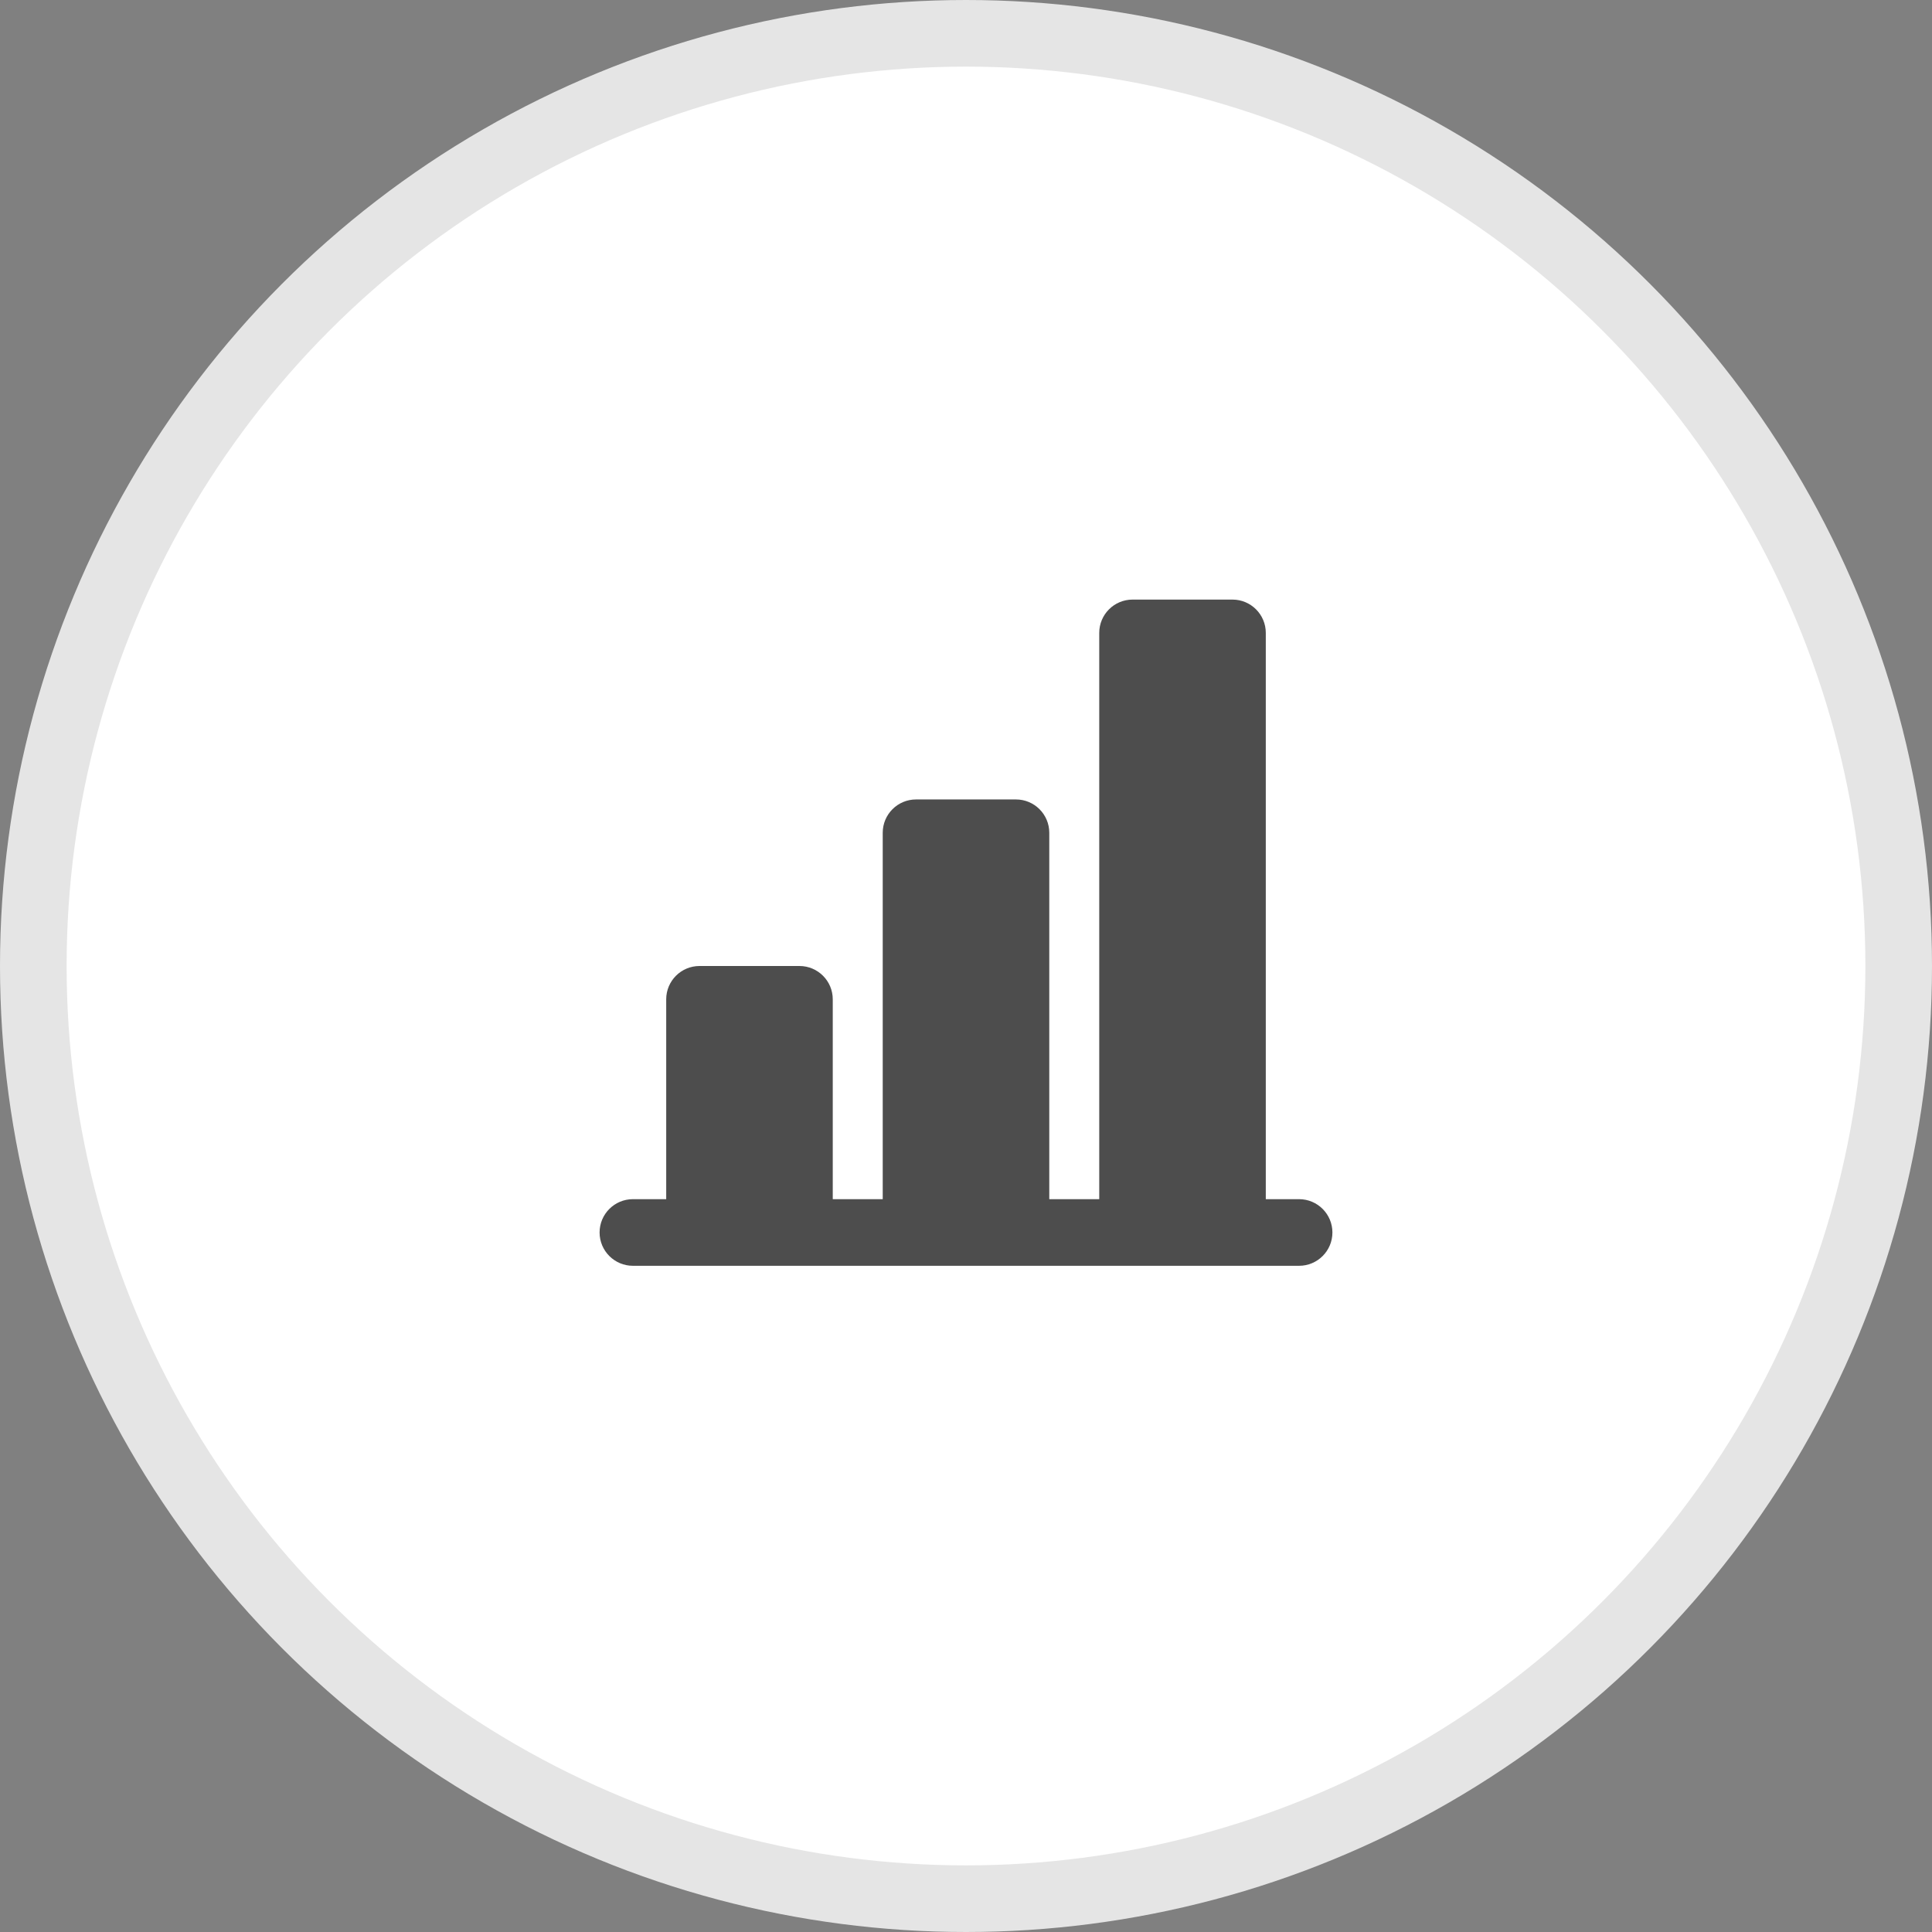 <svg width="29" height="29" viewBox="0 0 29 29" fill="none" xmlns="http://www.w3.org/2000/svg">
<rect x="0" y="0" width="29" height="29" fill="#808080" stroke="none"/>
<circle cx="14.5" cy="14.5" r="14" fill="white" stroke="#E5E5E5"/>
<path d="M16.5 9.5C16.5 9.224 16.724 9 17 9H18.5C18.776 9 19 9.224 19 9.5V18H19.5C19.776 18 20 18.224 20 18.5C20 18.776 19.776 19 19.5 19H9.5C9.224 19 9 18.776 9 18.5C9 18.224 9.224 18 9.5 18H10V15C10 14.724 10.224 14.5 10.5 14.5H12C12.276 14.5 12.5 14.724 12.5 15V18H13.25V12.5C13.25 12.224 13.474 12 13.75 12H15.25C15.526 12 15.75 12.224 15.75 12.5V18H16.5V9.5Z" fill="#4D4D4D"/>
</svg>
